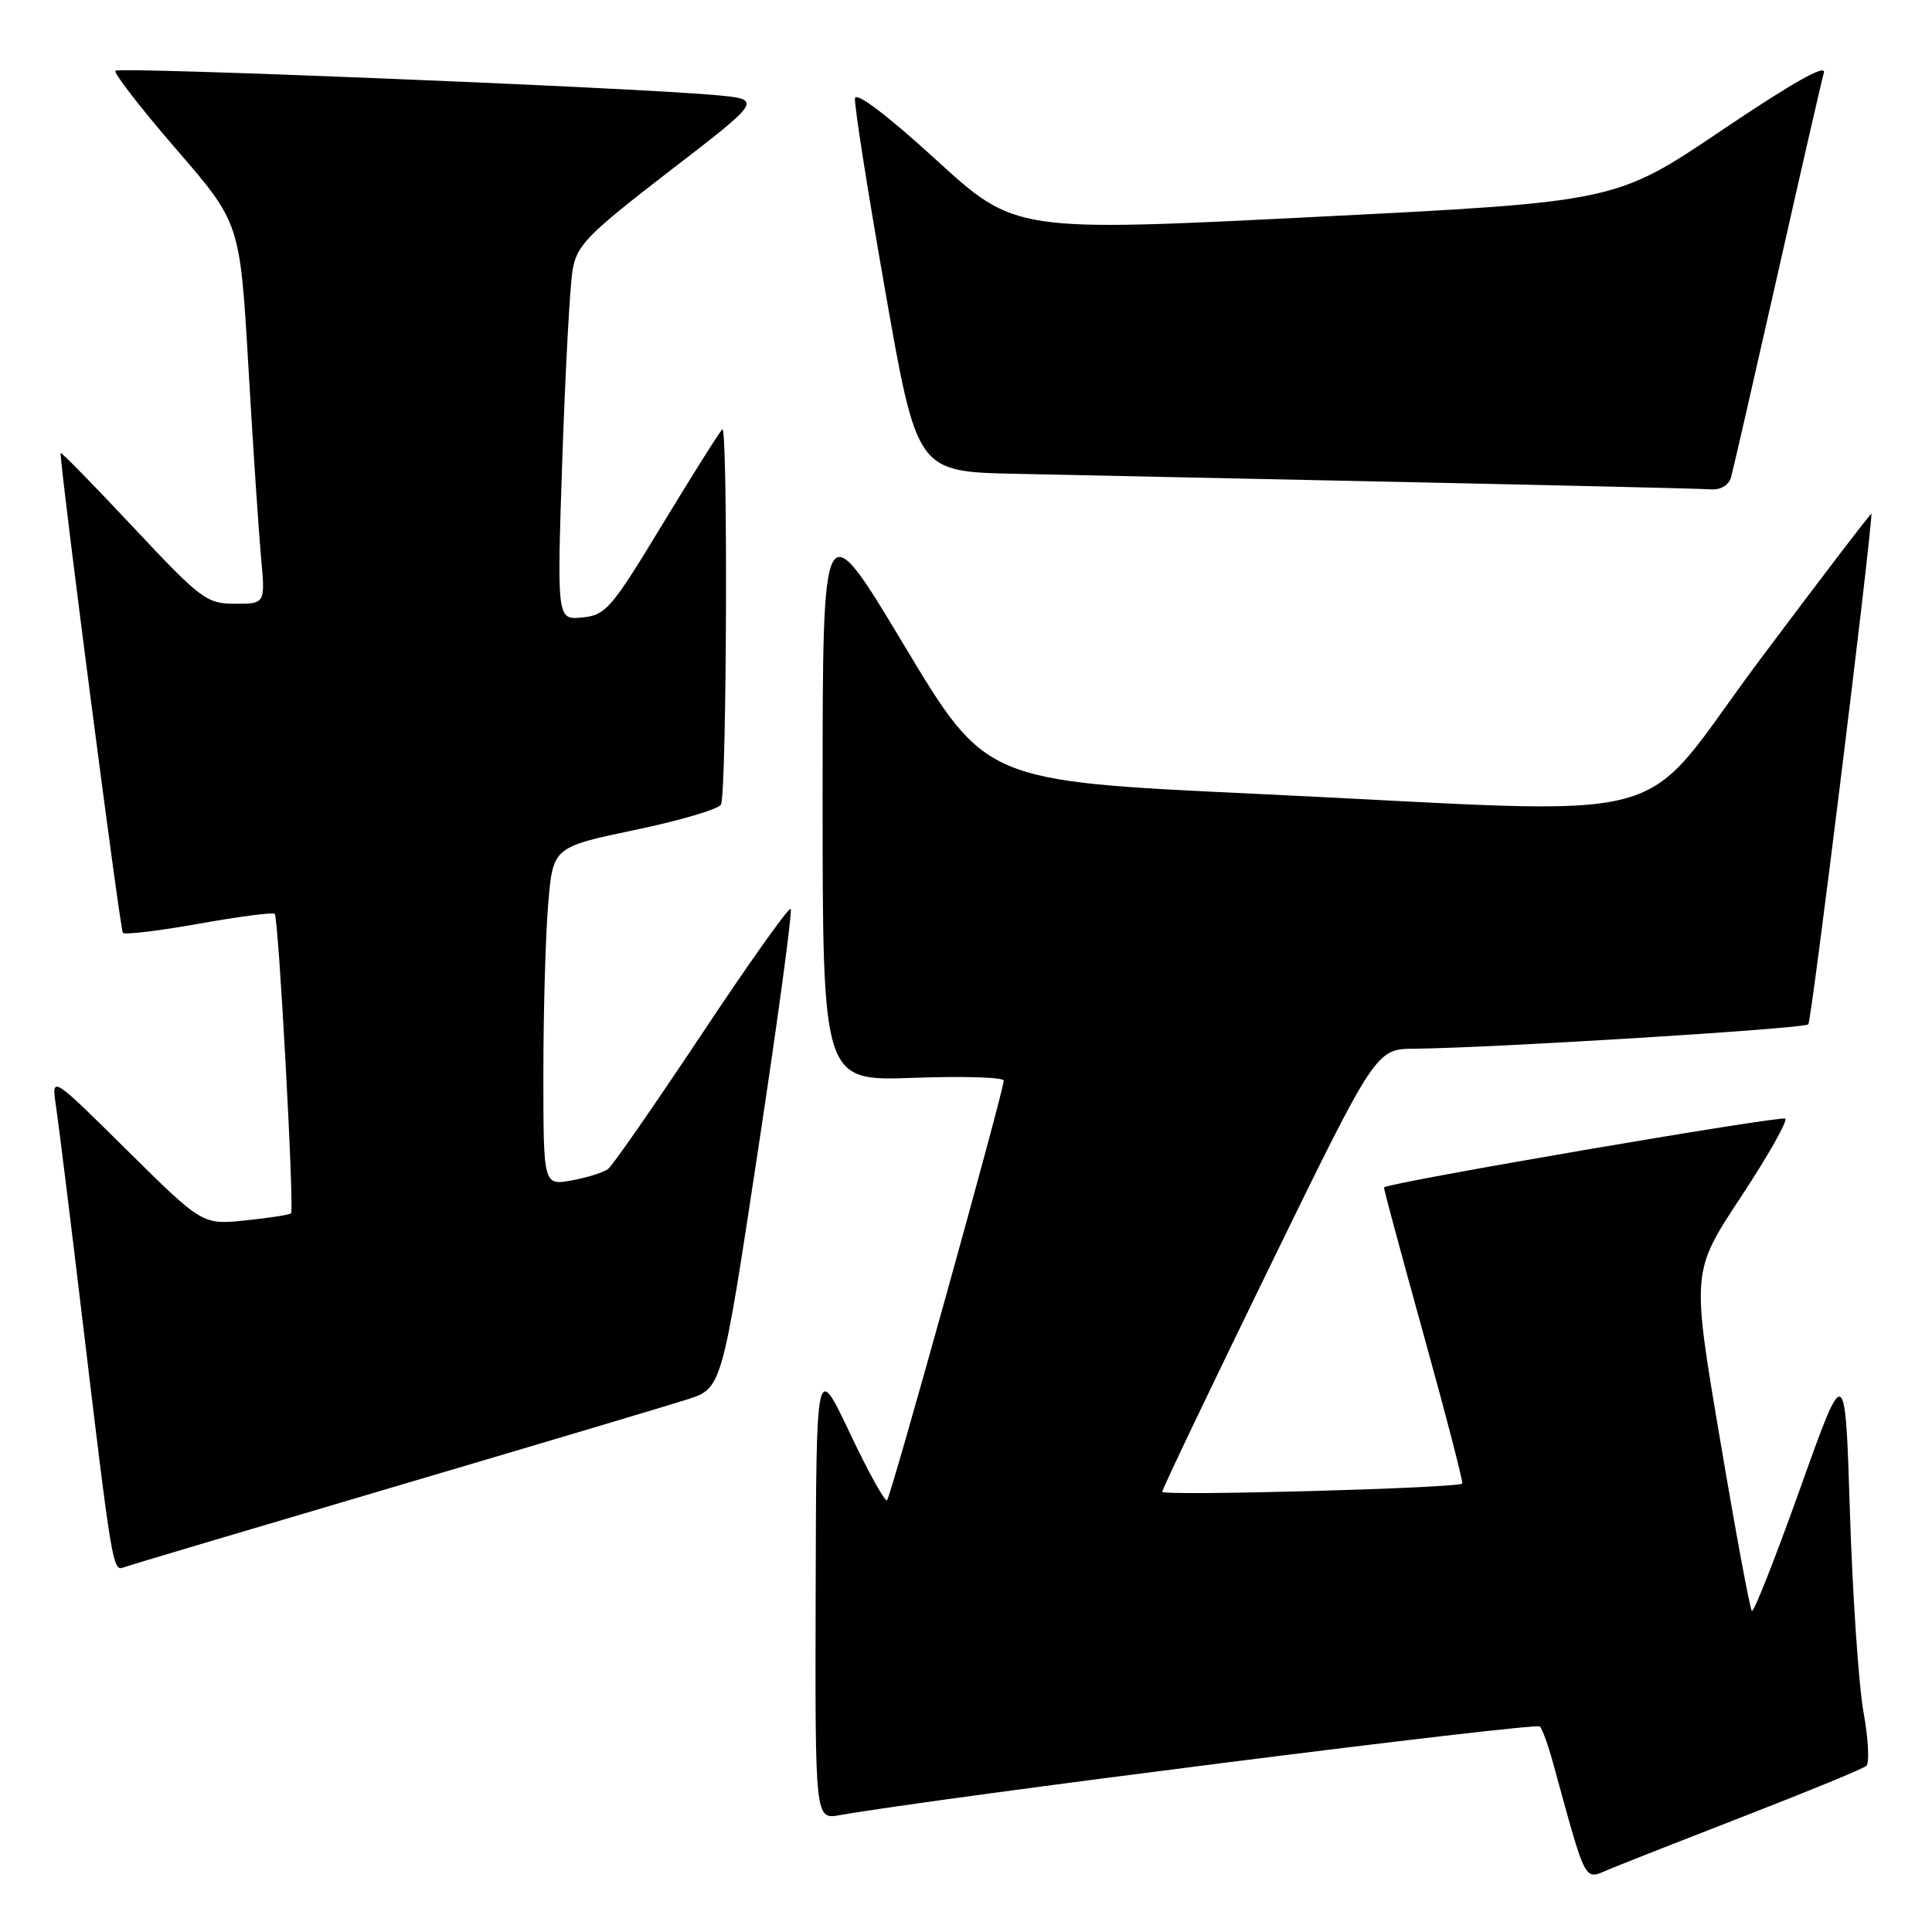 <?xml version="1.0" encoding="UTF-8" standalone="no"?>
<!DOCTYPE svg PUBLIC "-//W3C//DTD SVG 1.1//EN" "http://www.w3.org/Graphics/SVG/1.1/DTD/svg11.dtd" >
<svg xmlns="http://www.w3.org/2000/svg" xmlns:xlink="http://www.w3.org/1999/xlink" version="1.1" viewBox="0 0 256 256">
 <g >
 <path fill="currentColor"
d=" M 231.50 240.50 C 239.75 237.30 246.86 234.37 247.30 233.99 C 247.73 233.62 247.57 230.43 246.93 226.90 C 246.29 223.38 245.48 211.50 245.13 200.50 C 244.50 180.50 244.50 180.50 238.54 197.21 C 235.26 206.39 232.37 213.71 232.13 213.46 C 231.88 213.21 229.98 203.00 227.92 190.76 C 224.15 168.50 224.15 168.50 230.65 158.65 C 234.22 153.24 236.88 148.55 236.56 148.23 C 236.10 147.77 183.82 156.72 183.38 157.34 C 183.32 157.43 185.69 166.23 188.65 176.90 C 191.61 187.57 193.91 196.43 193.75 196.58 C 193.15 197.19 154.00 198.26 154.00 197.67 C 154.00 197.33 160.37 183.99 168.16 168.02 C 182.32 139.00 182.32 139.00 187.41 138.96 C 197.64 138.87 239.02 136.31 239.61 135.73 C 240.03 135.30 247.79 72.61 247.98 68.07 C 247.99 67.84 241.37 76.50 233.27 87.32 C 216.17 110.16 224.60 107.92 166.05 105.17 C 130.60 103.50 130.60 103.50 119.80 85.50 C 109.00 67.50 109.00 67.50 109.00 105.37 C 109.00 143.25 109.00 143.25 121.00 142.82 C 127.60 142.58 133.00 142.75 133.00 143.18 C 133.00 144.53 118.06 198.27 117.54 198.79 C 117.27 199.06 115.05 195.05 112.61 189.89 C 108.16 180.50 108.16 180.50 108.08 210.80 C 108.00 241.09 108.00 241.09 111.25 240.52 C 124.34 238.22 203.56 228.18 204.05 228.77 C 204.39 229.17 205.16 231.30 205.76 233.50 C 210.32 250.07 209.81 249.11 213.32 247.65 C 215.07 246.92 223.25 243.71 231.50 240.50 Z  M 52.00 197.08 C 70.97 191.48 88.56 186.23 91.08 185.43 C 95.66 183.95 95.66 183.95 100.44 152.42 C 103.07 135.08 105.02 120.69 104.77 120.43 C 104.52 120.18 99.22 127.63 93.01 136.99 C 86.79 146.34 81.21 154.39 80.60 154.87 C 80.00 155.35 77.81 156.04 75.75 156.41 C 72.00 157.09 72.00 157.09 72.00 142.20 C 72.00 134.00 72.29 123.92 72.64 119.78 C 73.27 112.25 73.27 112.25 84.23 109.95 C 90.26 108.69 95.36 107.17 95.55 106.58 C 96.31 104.31 96.46 56.14 95.71 56.89 C 95.28 57.32 91.68 63.04 87.71 69.59 C 81.01 80.66 80.26 81.52 77.14 81.82 C 73.79 82.14 73.79 82.14 74.51 60.82 C 74.91 49.09 75.52 37.83 75.87 35.79 C 76.43 32.48 77.81 31.08 88.78 22.62 C 101.06 13.17 101.06 13.17 94.78 12.60 C 83.63 11.59 15.83 8.84 15.30 9.37 C 15.02 9.65 18.62 14.30 23.30 19.71 C 31.80 29.53 31.80 29.53 32.91 48.52 C 33.51 58.96 34.27 70.31 34.58 73.75 C 35.16 80.00 35.16 80.00 31.16 80.00 C 27.38 80.00 26.64 79.44 17.58 69.78 C 12.31 64.15 8.01 59.77 8.02 60.03 C 8.17 63.59 15.92 123.25 16.28 123.61 C 16.55 123.88 21.10 123.34 26.39 122.39 C 31.68 121.45 36.18 120.86 36.40 121.09 C 36.92 121.62 39.02 160.32 38.56 160.77 C 38.37 160.97 35.65 161.39 32.52 161.71 C 26.83 162.30 26.83 162.30 16.82 152.40 C 6.82 142.50 6.82 142.50 7.41 146.50 C 7.74 148.70 9.36 161.75 11.00 175.50 C 14.81 207.35 14.95 208.23 16.35 207.70 C 16.98 207.45 33.02 202.68 52.00 197.08 Z  M 229.37 63.25 C 229.64 62.29 232.40 50.25 235.51 36.50 C 238.61 22.75 241.38 10.66 241.67 9.64 C 242.03 8.40 237.51 10.95 228.15 17.26 C 214.09 26.74 214.09 26.74 174.30 28.74 C 134.50 30.74 134.50 30.74 124.01 21.15 C 117.54 15.24 113.43 12.13 113.29 13.03 C 113.17 13.84 114.97 25.30 117.29 38.50 C 121.50 62.50 121.50 62.50 134.50 62.78 C 141.65 62.94 164.82 63.43 186.00 63.87 C 207.18 64.32 225.48 64.75 226.68 64.84 C 228.00 64.94 229.06 64.30 229.37 63.25 Z "/>
</g>
</svg>